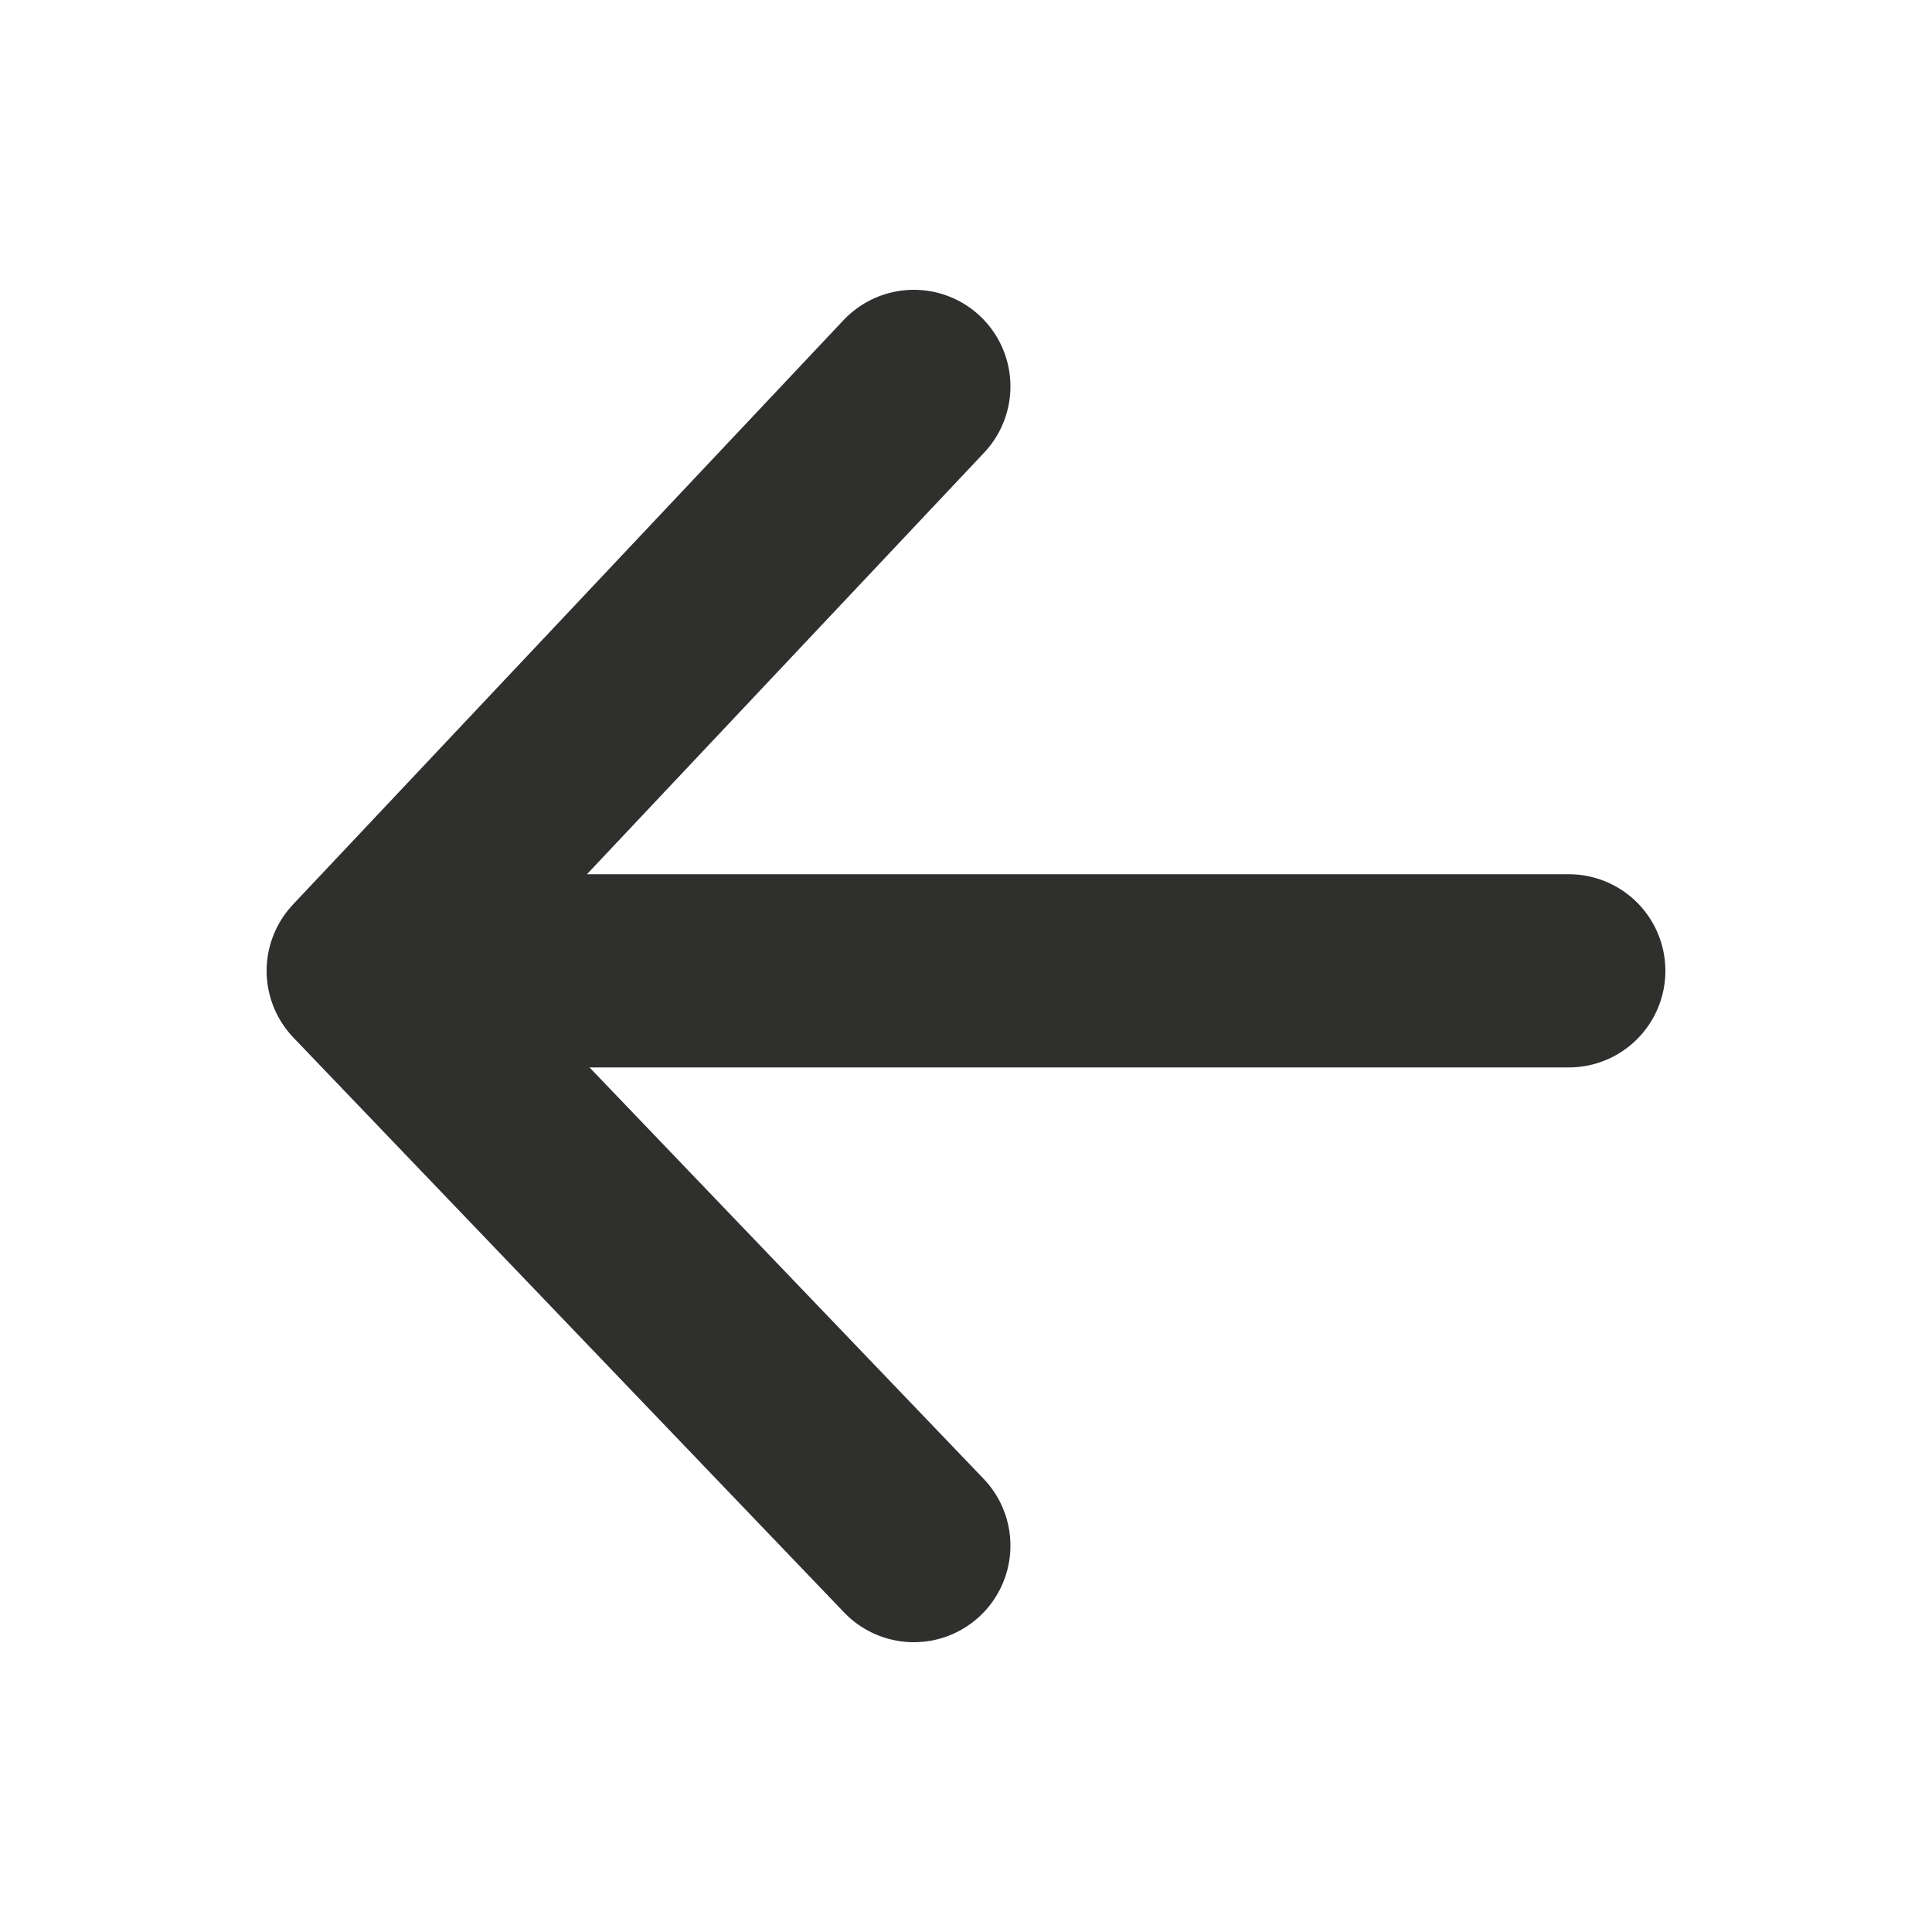 <svg width="20" height="20" viewBox="0 0 20 20" fill="none" xmlns="http://www.w3.org/2000/svg">
<path d="M4.44 10.05L16.24 10.05" stroke="#2F2F2E" stroke-width="2" stroke-linecap="round" stroke-linejoin="round"/>
<path d="M9.46 4L3.76 10.05L9.46 16" stroke="#2F2F2E" stroke-width="2" stroke-linecap="round" stroke-linejoin="round"/>
</svg>
